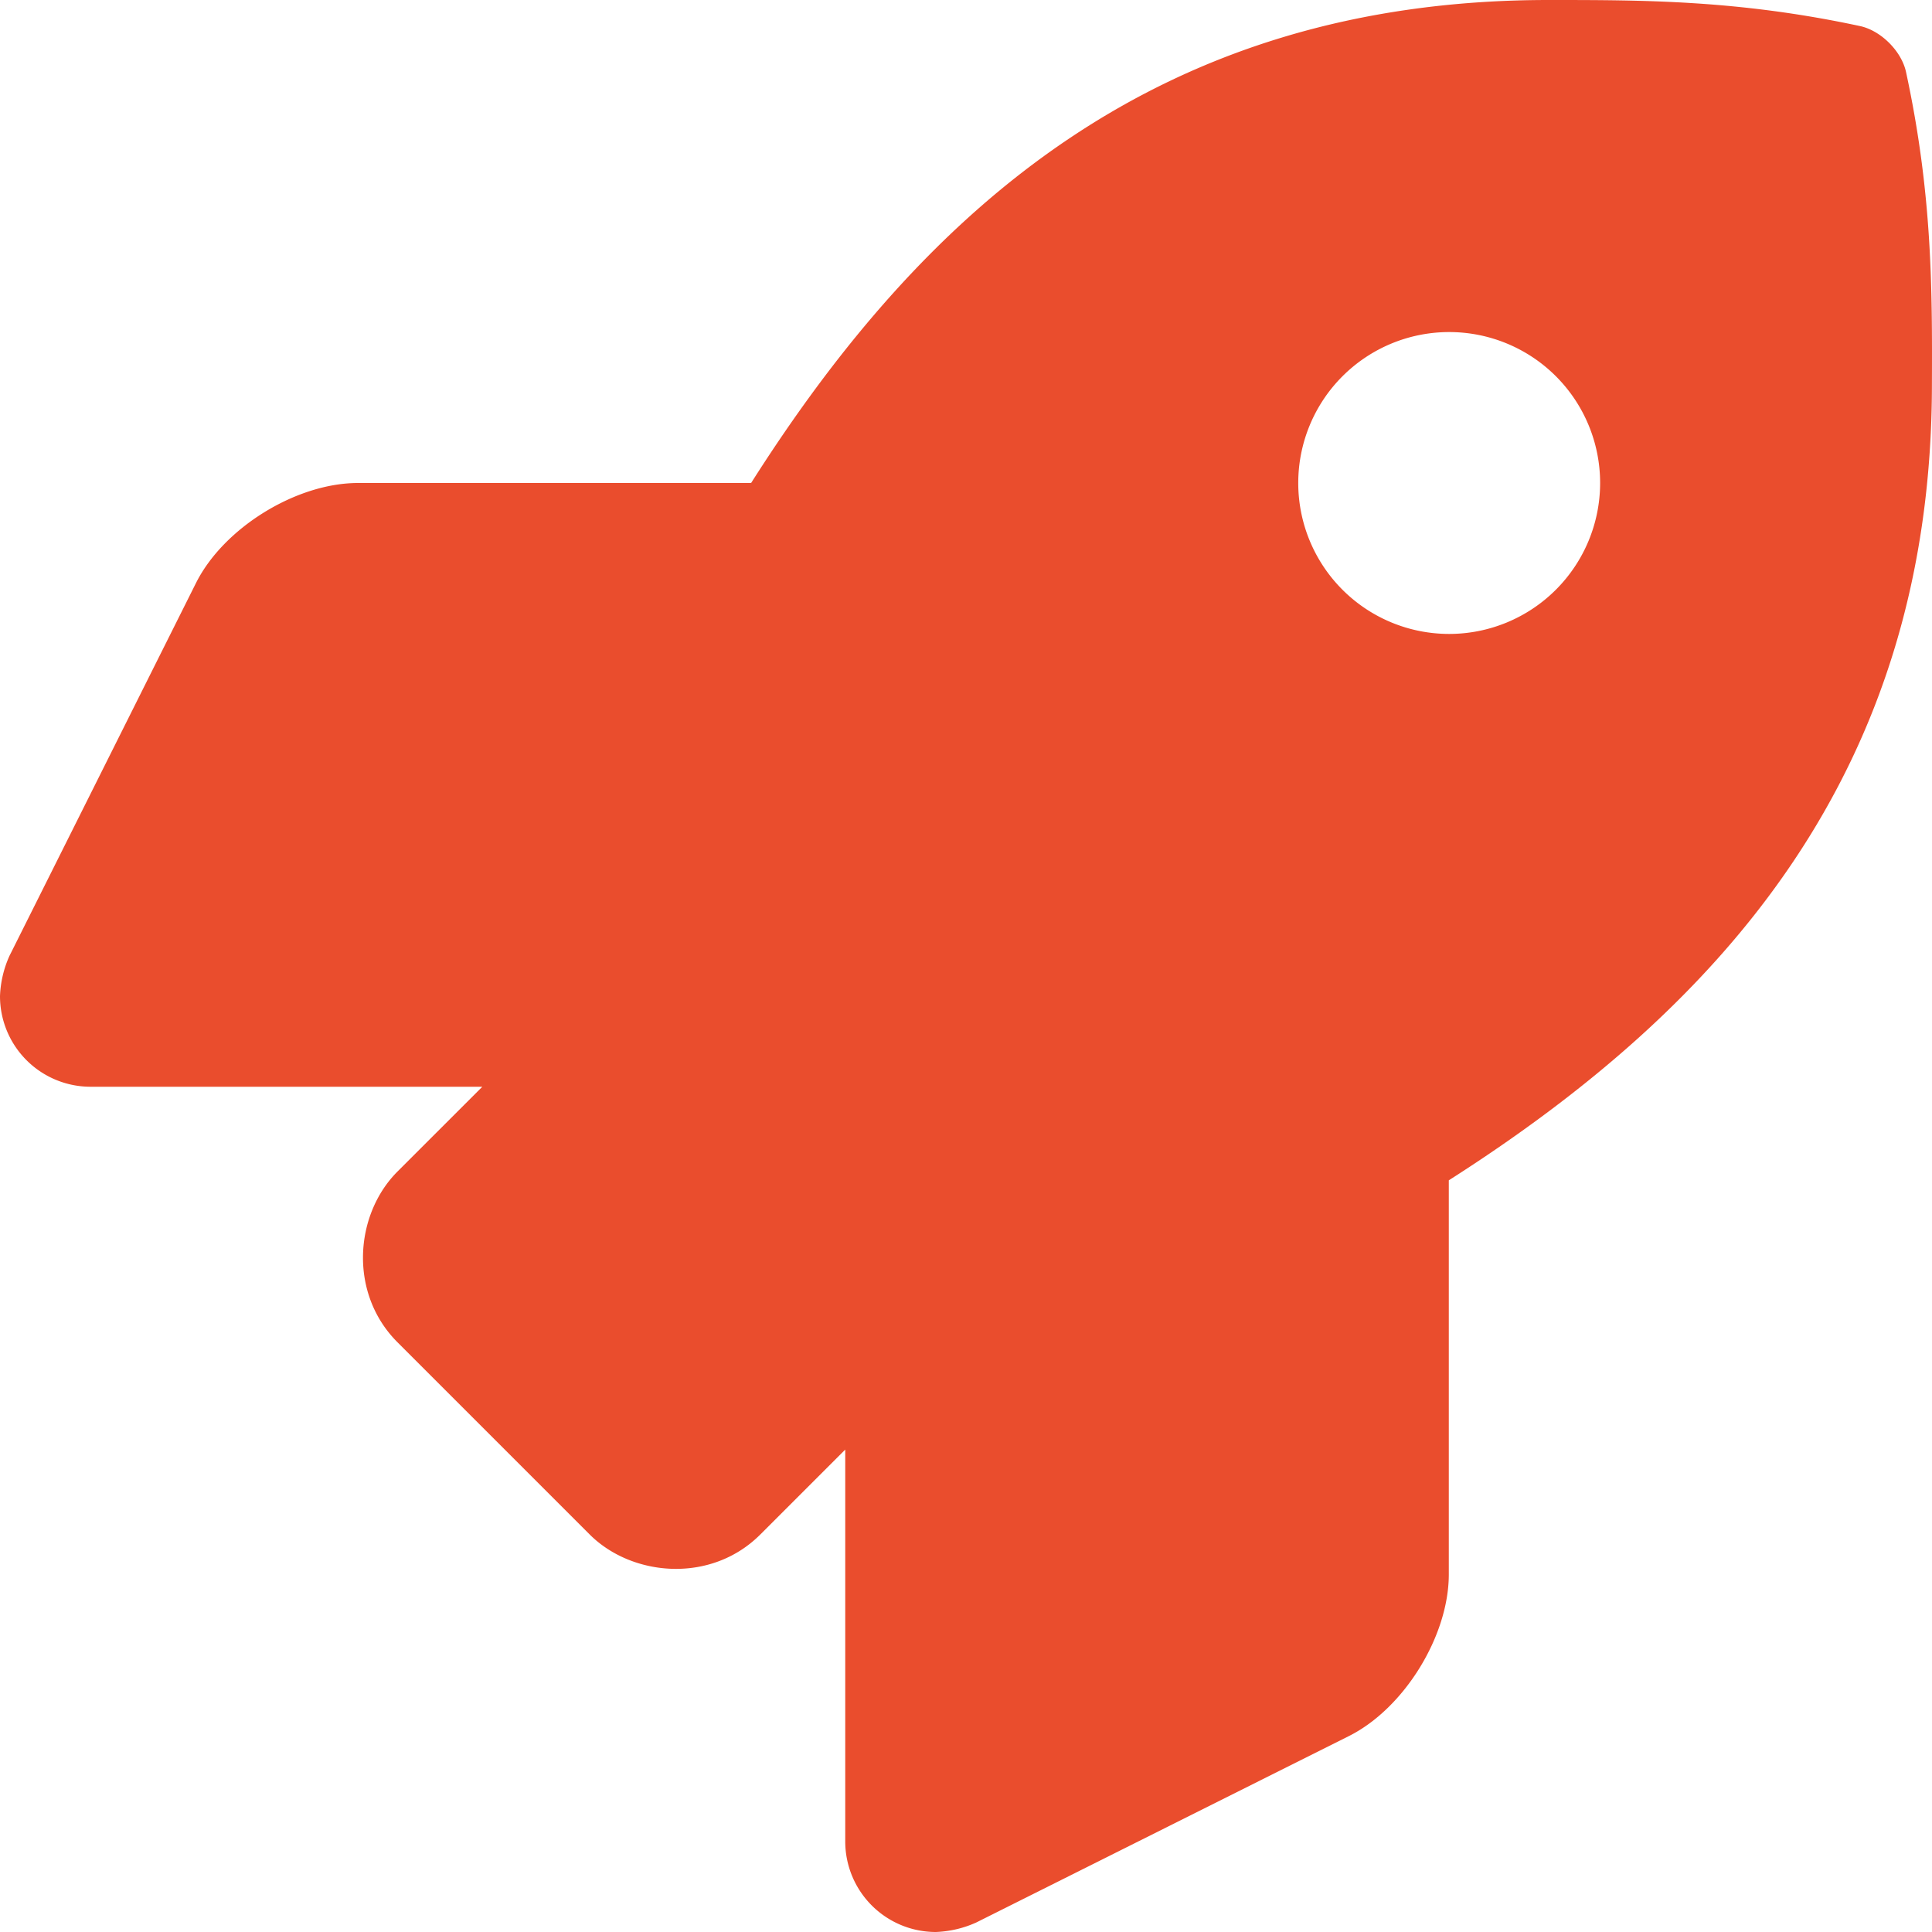 <svg aria-hidden="true" focusable="false" data-prefix="fas" data-icon="rocket" role="img" xmlns="http://www.w3.org/2000/svg" viewBox="0 0 512 512" data-fa-i2svg=""><path fill="#ea4d2d" d="M505.12,19.094c-1.189-5.531-6.658-11-12.207-12.188C460.716,0,435.507,0,410.407,0,307.175,0,245.269,55.203,199.052,128H94.838c-16.348.016-35.557,11.875-42.887,26.484L2.516,253.297A28.4,28.4,0,0,0,0,264a24.009,24.009,0,0,0,24.006,24H127.816l-22.475,22.469c-11.365,11.361-12.996,32.258,0,45.25L156.246,406.625c11.156,11.188,32.156,13.156,45.277,0l22.475-22.469V488a24.009,24.009,0,0,0,24.006,24,28.559,28.559,0,0,0,10.707-2.516l98.728-49.391c14.629-7.297,26.508-26.5,26.508-42.859V312.797c72.598-46.312,128.035-108.406,128.035-211.094C512.075,76.5,512.075,51.297,505.12,19.094ZM384.04,168A40,40,0,1,1,424.05,128,40.023,40.023,0,0,1,384.04,168Z"></path></svg>

<!-- <svg xmlns="http://www.w3.org/2000/svg" viewBox="0 0 48 48"><defs><linearGradient gradientUnits="userSpaceOnUse" y2="517.8" x2="0" y1="545.8"><stop stop-color="#3889e9"/><stop offset="1" stop-color="#5ea5fb"/></linearGradient><linearGradient gradientUnits="userSpaceOnUse" y2="307.75" x2="-328.21" y1="649.74" x1="-324.94" id="0"><stop stop-color="#016ed4"/><stop offset="1" stop-color="#00b1ff"/></linearGradient><linearGradient id="1" gradientUnits="userSpaceOnUse" x1="-324.94" y1="649.74" x2="-328.21" y2="307.75"><stop stop-color="#97a9b1"/><stop offset="1" stop-color="#cfdce1"/></linearGradient></defs><g transform="matrix(-.10954 0 0 .10954-11.221-25.27)"><circle cx="-325.89" cy="478.75" r="173.45" fill="#fff" transform="matrix(1.26319 0 0 1.26319 90.23-154.96)"/><path d="m-357.83 495.58l10.997 39.613c.13.475.407.893.778 1.21l33.812 28.18c.441.363.981.555 1.536.555.242 0 .467-.035.701-.107.778-.24 1.378-.85 1.604-1.628l11.614-39.998c8.463.342 15.932-1.599 22.08-5.83l15.39 12.669c.976.799 2.397.718 3.271-.201l11.427-12.05c.441-.466.675-1.094.657-1.744 0-.645-.303-1.257-.778-1.693l-15.236-14c1.301-3.556 3.634-12.416 1.161-25.897l39.16-14.327c.761-.278 1.331-.923 1.514-1.714.19-.791 0-1.62-.605-2.21l-30.32-31.92c-.355-.372-.813-.62-1.318-.714l-39.937-7.155c-7.516-8.706-16.26-17.516-25.998-26.2-56.07-49.999-99.91-57.46-121.04-57.46-6.957 0-10.792.846-10.953.88-.951.214-1.676.983-1.843 1.945-.424 2.488-9.546 61.762 67.43 138.9.104.099 10.421 10.121 24.893 20.905zm3.639-43.12c-13.394 0-24.25-10.878-24.25-24.299 0-13.421 10.855-24.299 24.25-24.299 13.393 0 24.25 10.878 24.25 24.299 0 13.421-10.856 24.299-24.25 24.299m91.27 86.92c-.519-.513-1.275-.718-1.988-.543-.709.176-1.284.701-1.514 1.393l-5.516 16.417c-.268.786-.087 1.654.545 2.227l26.16 25.05c.398.381.925.594 1.476.594h22.05c.87 0 1.65-.53 1.979-1.334.32-.808.13-1.731-.493-2.338l-42.693-41.468m29.21-13.387c-.407-.423-.964-1.312-1.544-1.312h-.086c-.605 0-1.165.932-1.557 1.389l-9.482 11.643c-.727.842-.683 2.099.086 2.894l42.26 43.28c.398.41.951.641 1.522.641h6.987 2.133c1.177 0 2.133-.957 2.133-2.137v-10.232c0-.547-.216-1.402-.588-1.799l-41.899-44.36zm41.844 5.266l-30.536-29.825c-.709-.697-1.804-.804-2.628-.273l-12.502 7.933c-.554.35-.908.928-.976 1.573-.087.645.156 1.291.623 1.748l43.04 42.776c.407.406.956.62 1.506.62.277 0 .554-.052.822-.167.787-.329 1.305-1.107 1.305-1.97v-20.888c0-.573-.234-1.128-.64-1.526z" fill="#ea4d2d" /></g></svg> -->